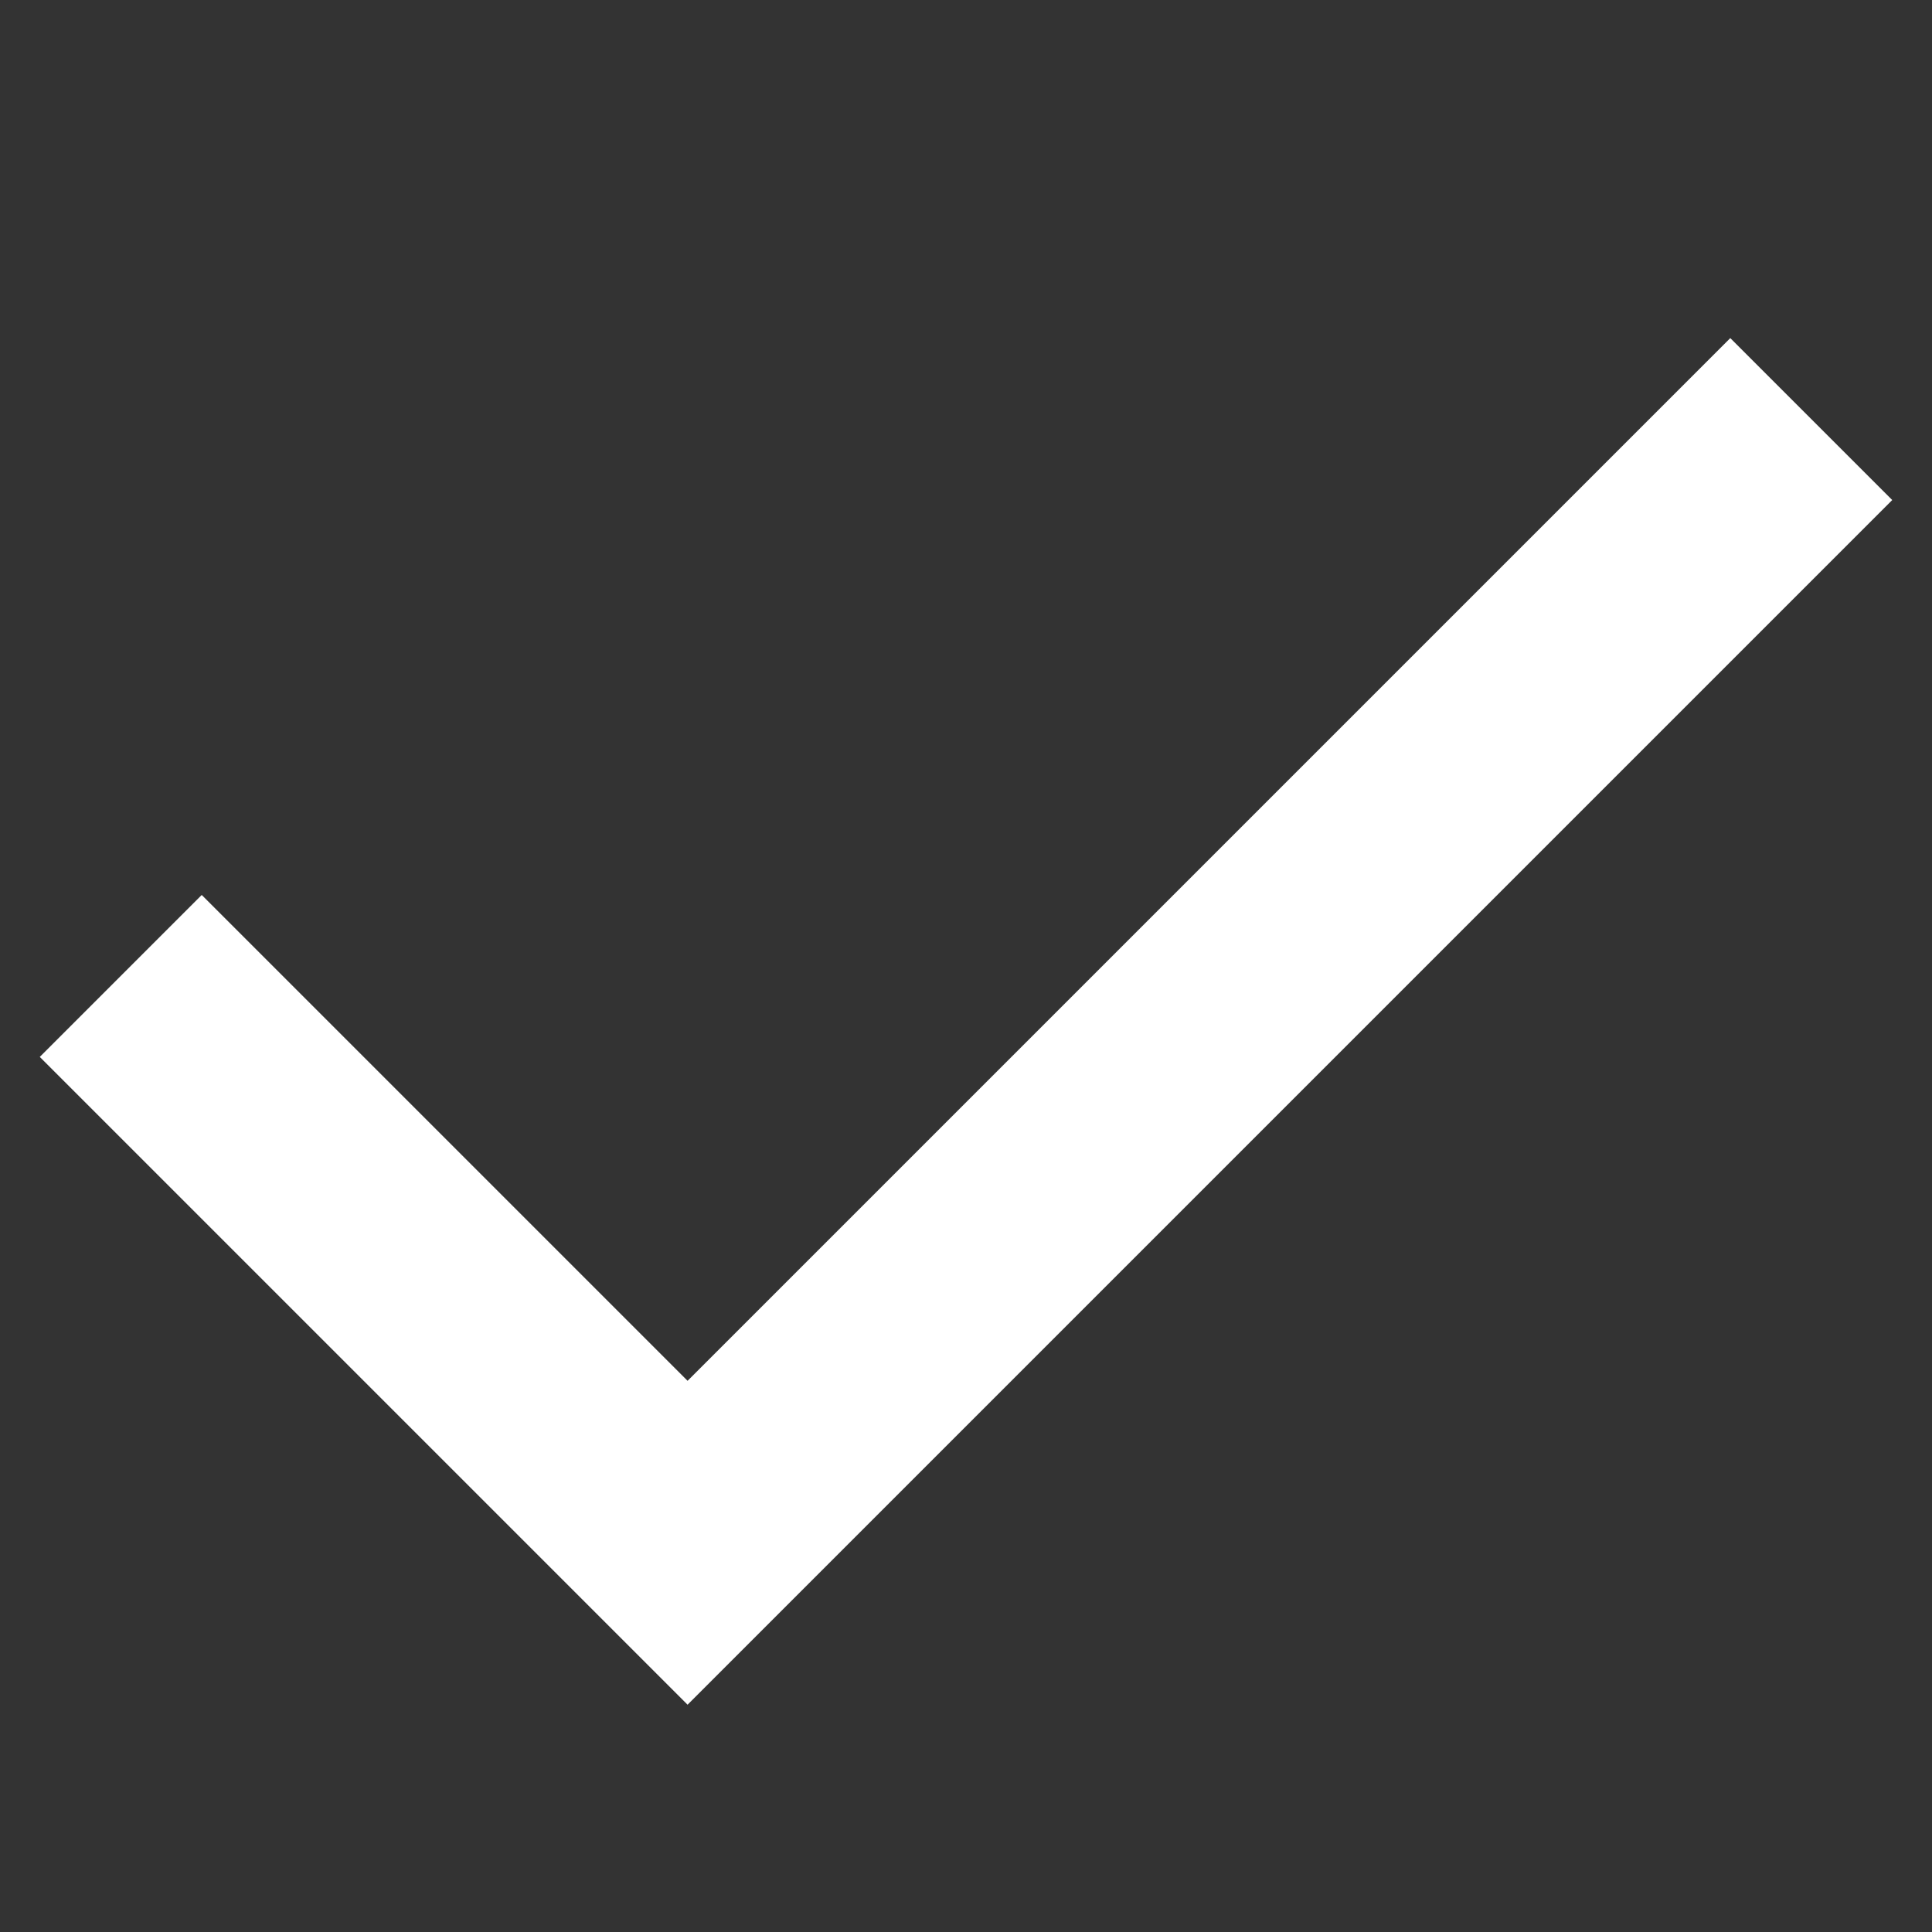 <svg width="17" height="17" viewBox="0 0 17 17" fill="none" xmlns="http://www.w3.org/2000/svg">
<rect x="0" y="0" width="17" height="17" fill="#333333" stroke="none"/>
<g clip-path="url(#clip0_173_454)">
<path d="M6.05 15L0.35 9.3L1.775 7.875L6.05 12.15L15.225 2.975L16.65 4.4L6.05 15Z" fill="white"/>
</g>
<defs>
<clipPath id="clip0_173_454">
<rect width="17" height="17" fill="white"/>
</clipPath>
</defs>
</svg>
